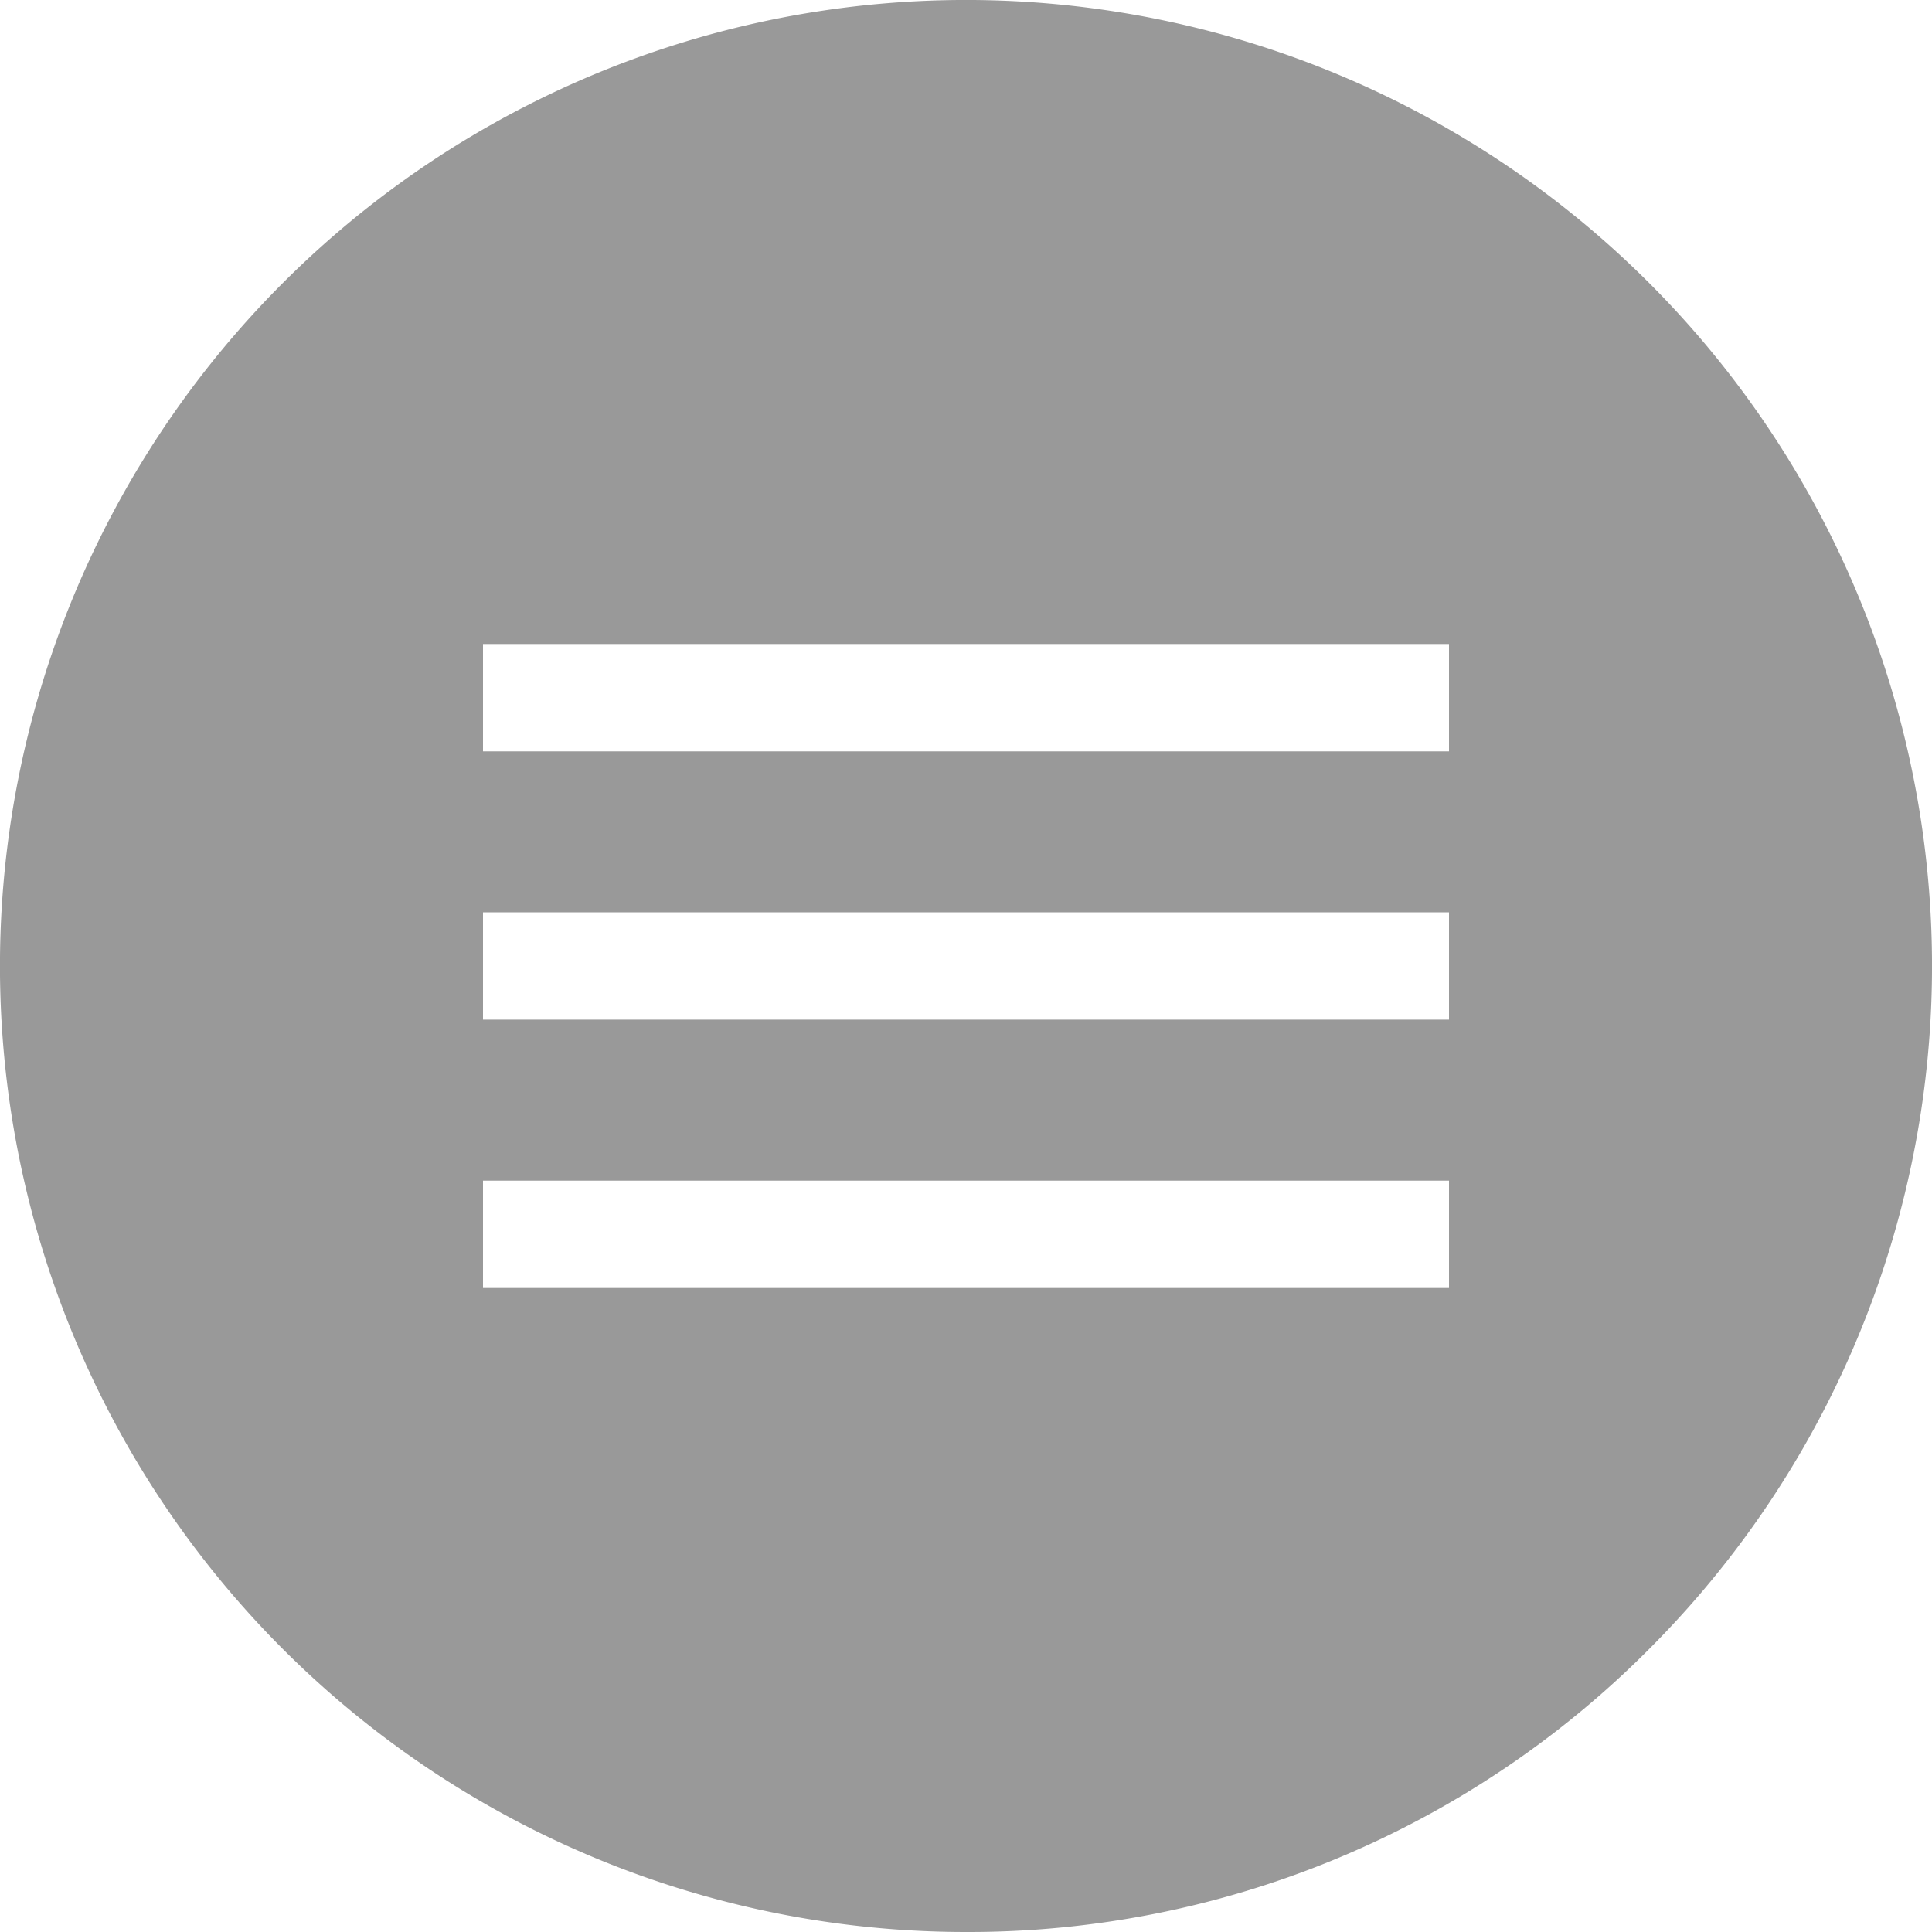 <svg xmlns="http://www.w3.org/2000/svg" width="48" height="48" viewBox="0 0 48 48">
  <path d="M24,48A24,24,0,0,1,7.029,7.029,24,24,0,0,1,40.971,40.971,23.843,23.843,0,0,1,24,48ZM12,29.333V32H36V29.333Zm0-6.667v2.667H36V22.666ZM12,16v2.667H36V16Z" fill="#999"/>
</svg>

